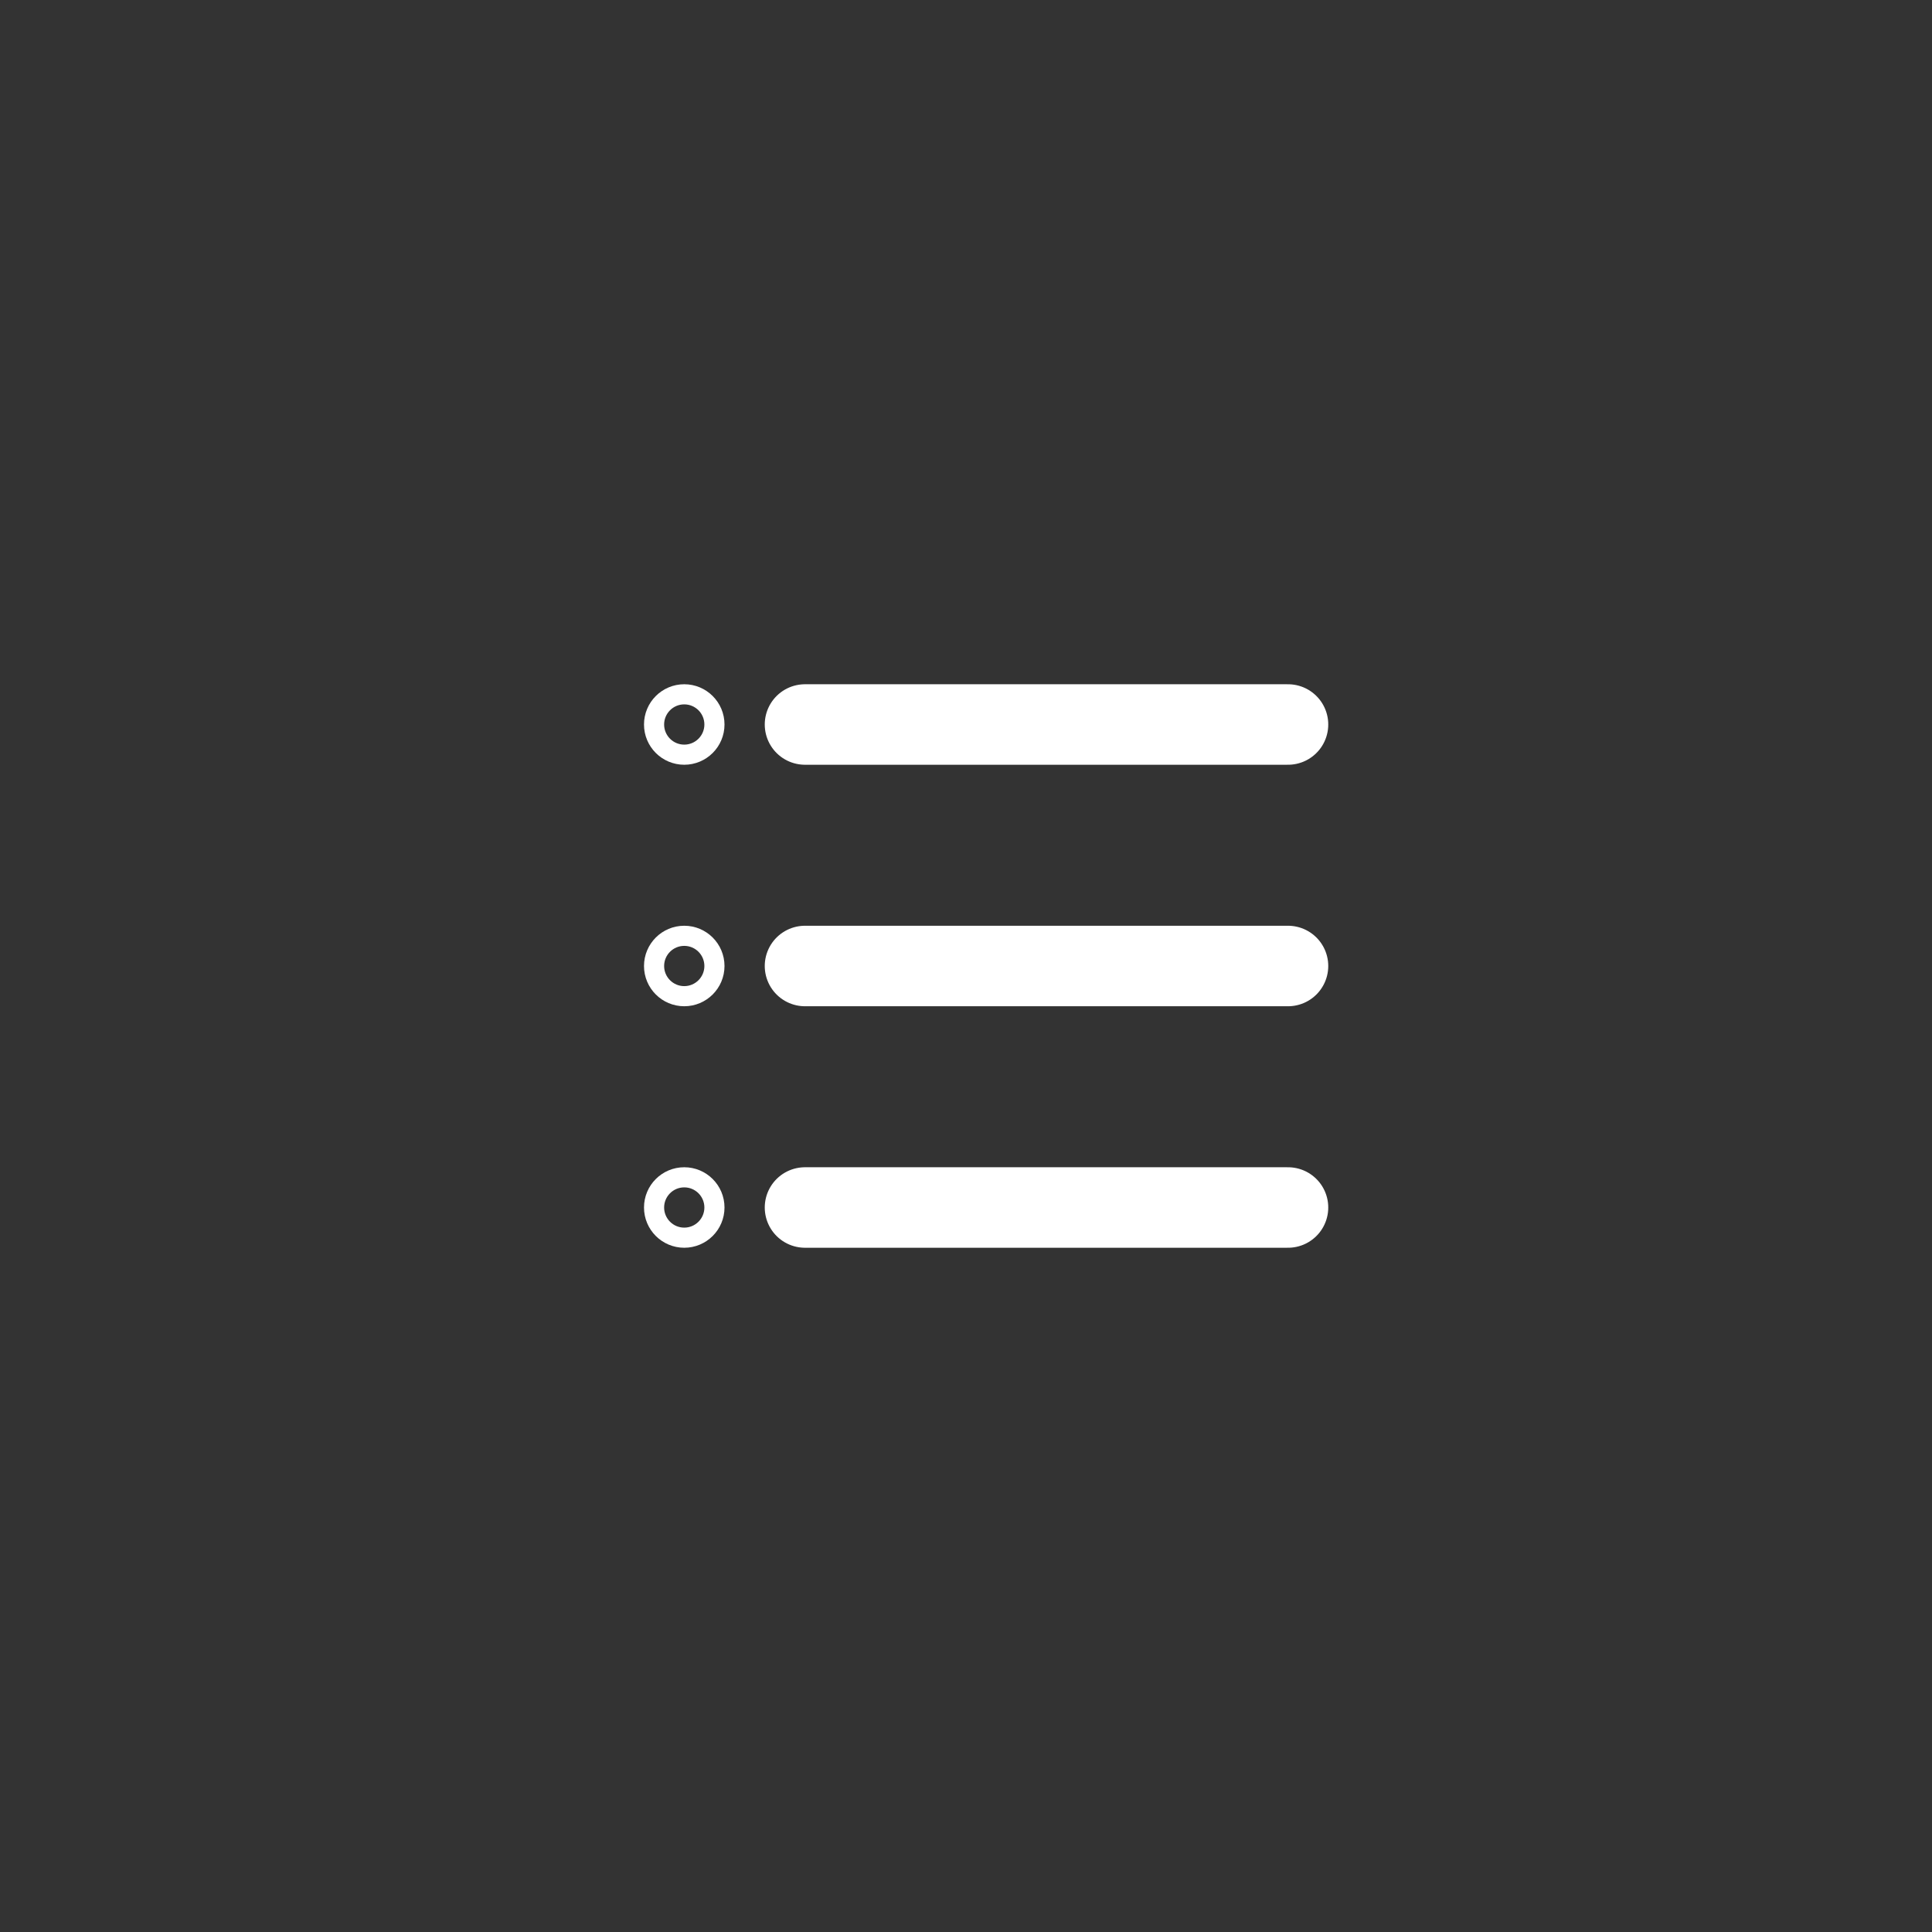 <svg width="48" height="48" viewBox="0 0 48 48" fill="none" xmlns="http://www.w3.org/2000/svg">
<rect x="0" y="0" width="48" height="48" fill="#333333" stroke="none"/>
<circle cx="17" cy="18" r="0.75" stroke="white" stroke-width="0.5"/>
<circle cx="17" cy="24" r="0.75" stroke="white" stroke-width="0.5"/>
<circle cx="17" cy="30" r="0.75" stroke="white" stroke-width="0.5"/>
<path d="M20 18H32M20 24H32M20 30H32" stroke="white" stroke-width="2" stroke-linecap="round"/>
</svg>
